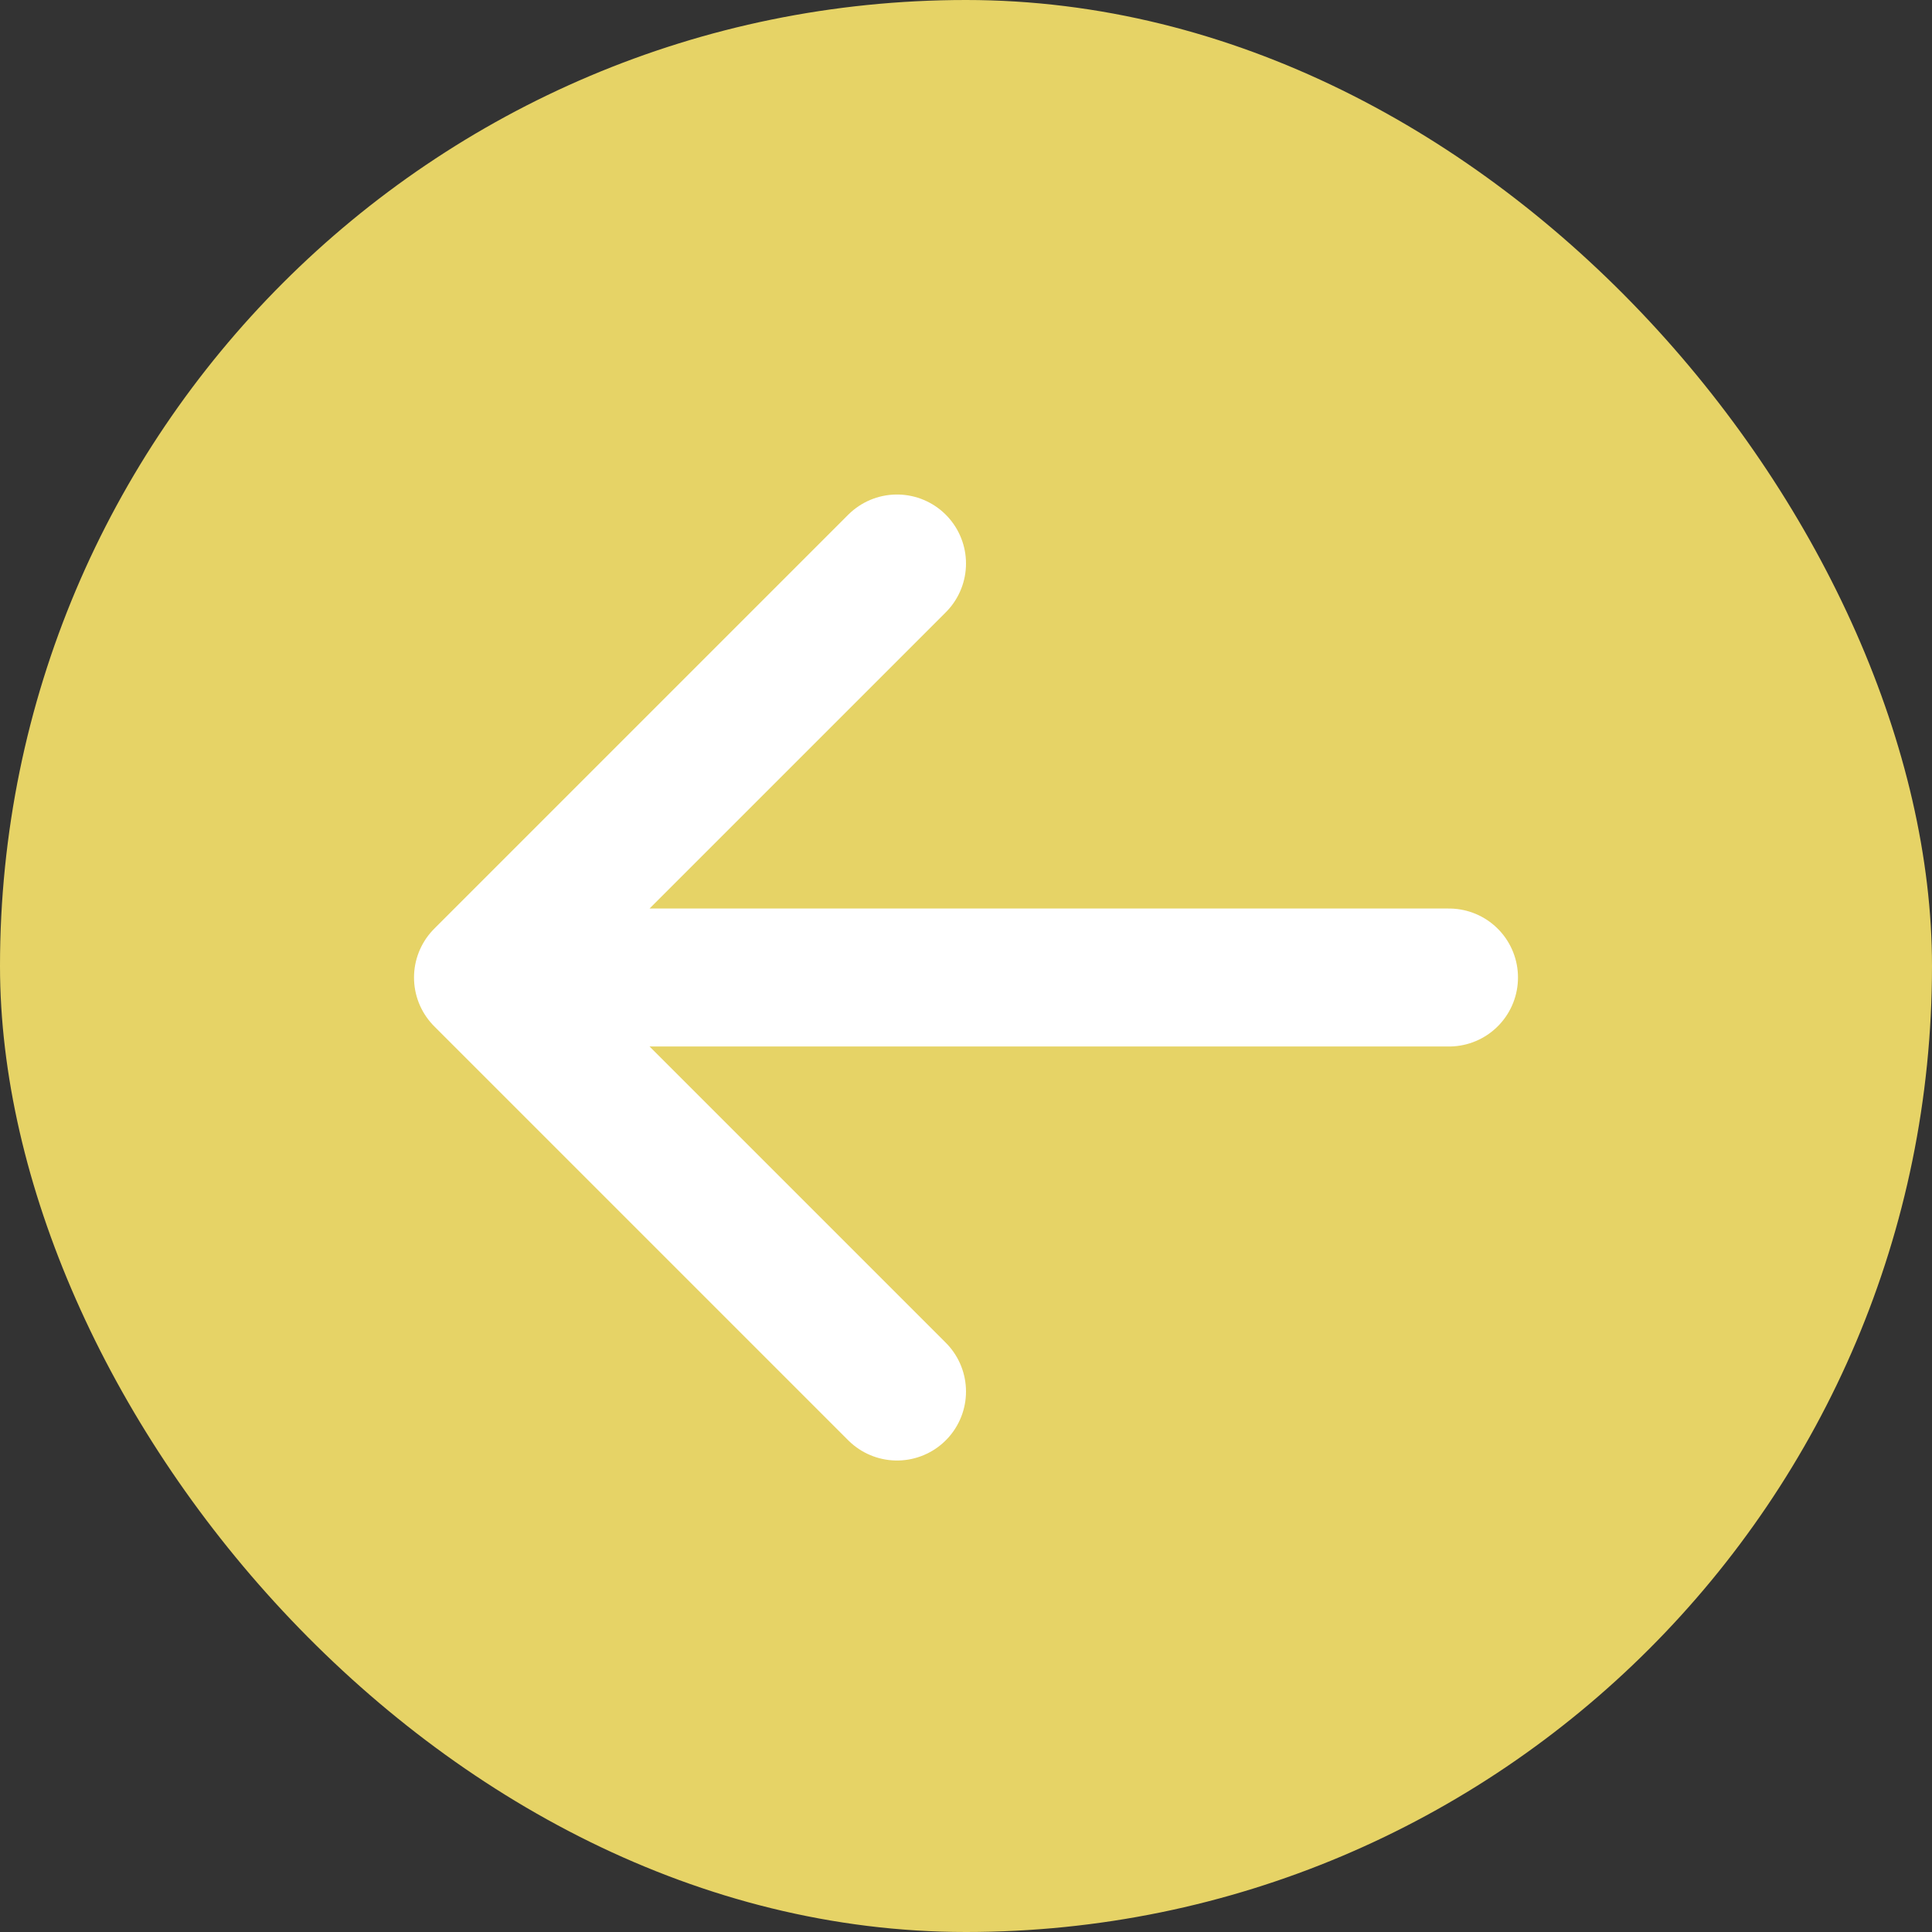 <svg xmlns="http://www.w3.org/2000/svg" width="24" height="24" viewBox="0 0 24 24" fill="none">
  <rect x="0" y="0" width="24" height="24" fill="#333333" stroke="none"/>
  <rect width="24" height="24" rx="12" fill="#E6D366"/>
  <path d="M6 12.143L11.143 7M6 12.143L11.143 17.286M6 12.143H18" stroke="white" stroke-width="1.714" stroke-linecap="round" stroke-linejoin="round"/>
</svg>